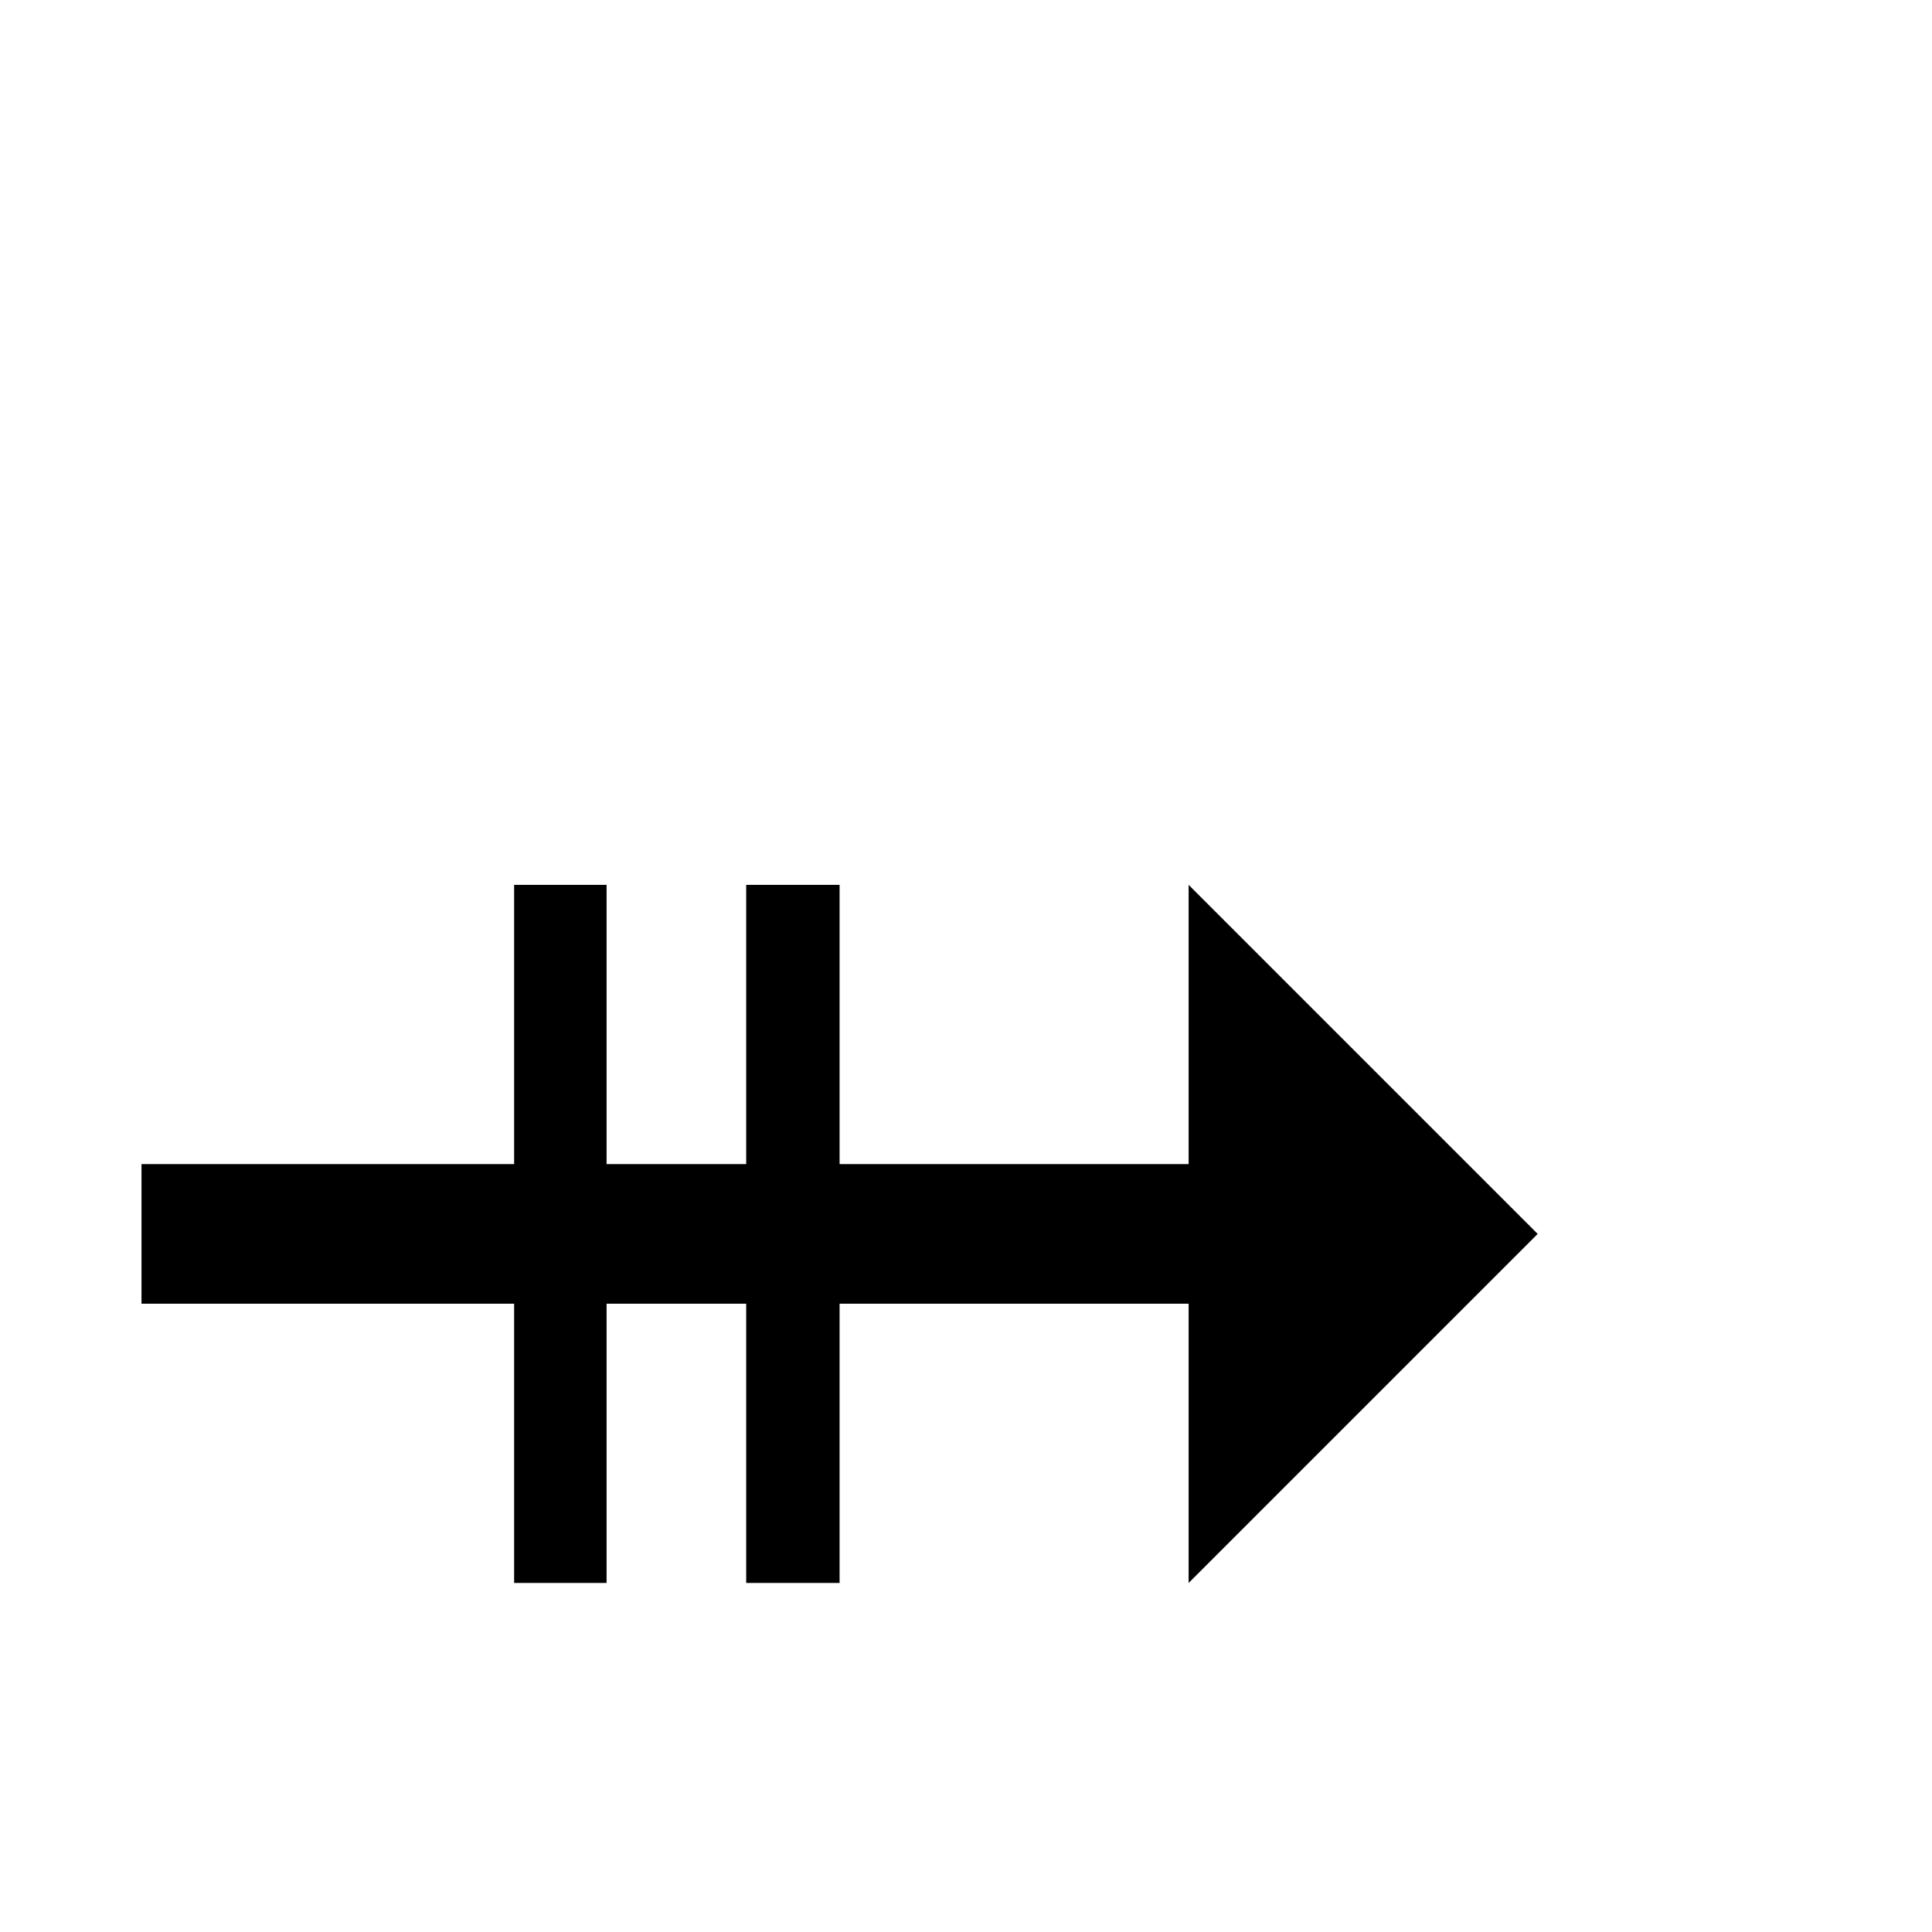 <?xml version="1.0" standalone="no"?>
<!DOCTYPE svg PUBLIC "-//W3C//DTD SVG 1.1//EN" "http://www.w3.org/Graphics/SVG/1.1/DTD/svg11.dtd" >
<svg viewBox="0 -442 2048 2048">
  <g transform="matrix(1 0 0 -1 0 1606)">
   <path fill="currentColor"
d="M1630 740l-370 -370v296h-370v-296h-99v296h-148v-296h-98v296h-395v148h395v296h98v-296h148v296h99v-296h370v296z" />
  </g>

</svg>
